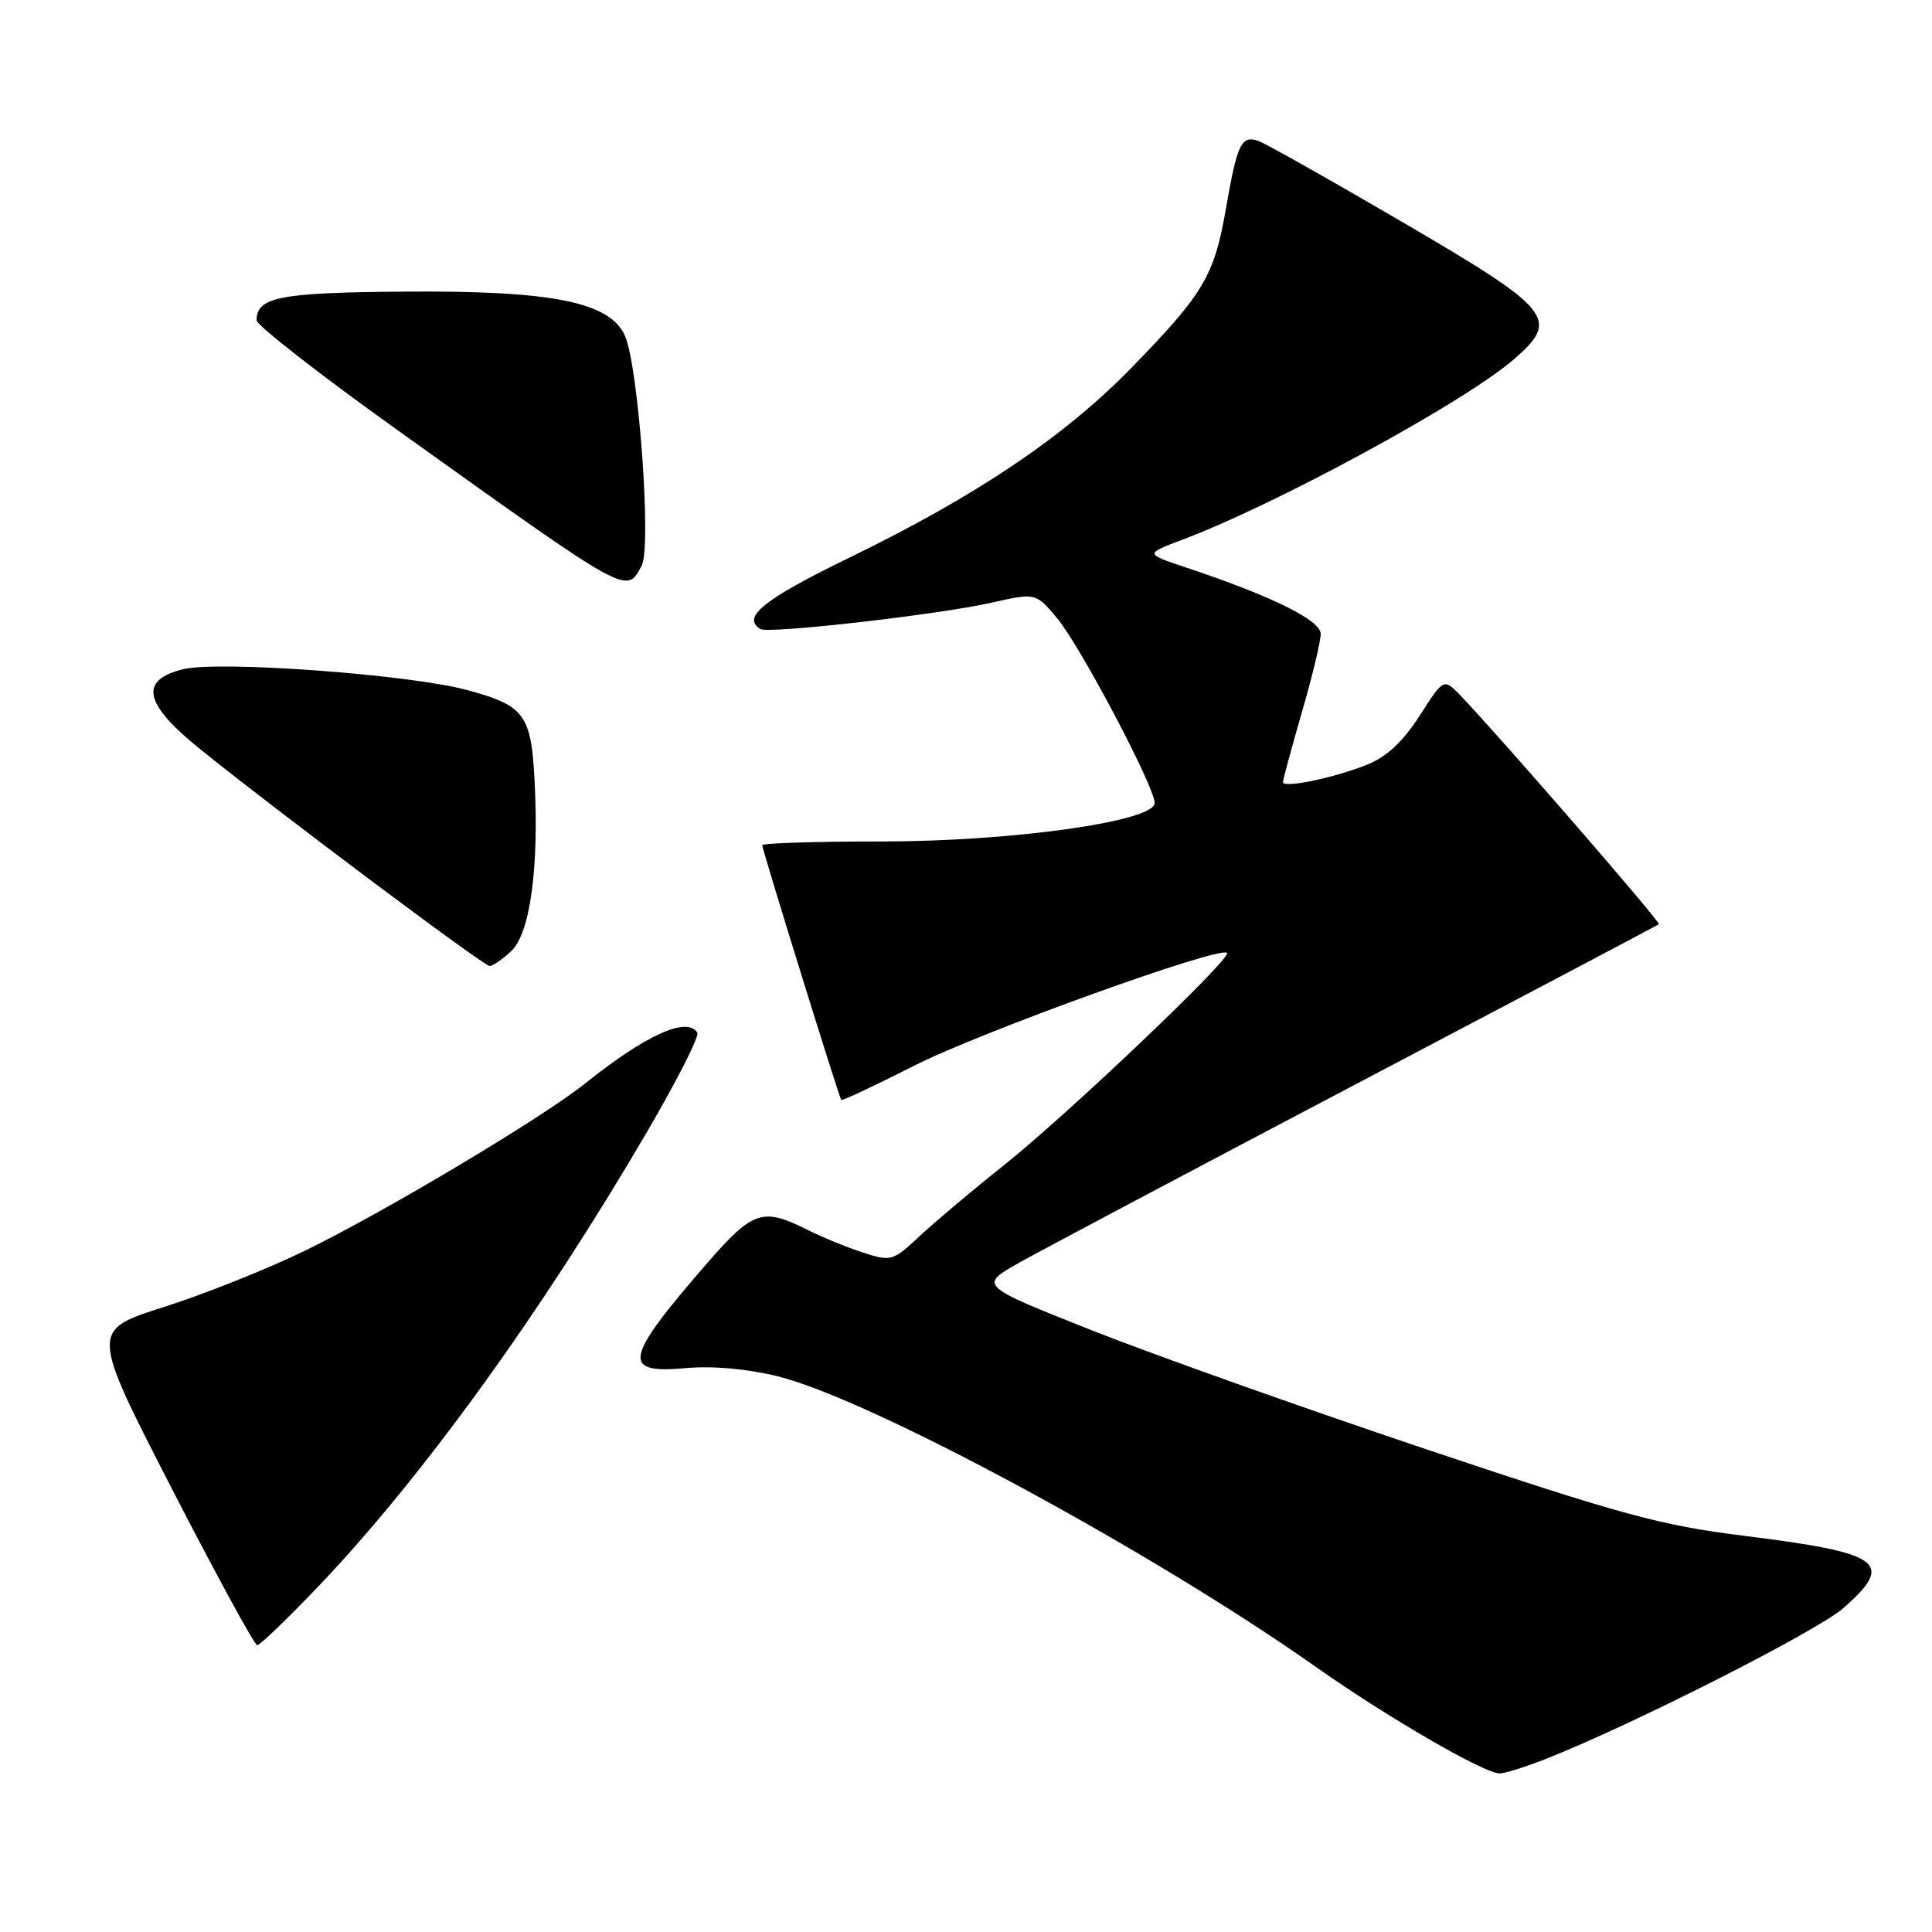 <?xml version="1.0" encoding="UTF-8" standalone="no"?>
<!DOCTYPE svg PUBLIC "-//W3C//DTD SVG 1.1//EN" "http://www.w3.org/Graphics/SVG/1.1/DTD/svg11.dtd" >
<svg xmlns="http://www.w3.org/2000/svg" xmlns:xlink="http://www.w3.org/1999/xlink" version="1.1" viewBox="0 0 256 256">
 <g >
 <path fill="currentColor"
d=" M 204.85 233.06 C 216.29 228.55 240.78 216.13 244.25 213.09 C 251.14 207.03 249.42 205.78 231.00 203.49 C 220.06 202.13 214.81 200.70 189.00 192.04 C 172.78 186.60 152.79 179.49 144.59 176.24 C 129.69 170.33 129.69 170.33 135.09 167.29 C 138.07 165.62 158.28 154.91 180.00 143.48 C 201.72 132.06 219.64 122.60 219.81 122.46 C 220.10 122.23 198.61 97.45 193.54 92.18 C 191.30 89.85 191.30 89.85 188.11 94.84 C 185.89 98.28 183.74 100.29 181.13 101.33 C 176.70 103.10 170.00 104.48 170.00 103.63 C 170.00 103.30 171.13 99.15 172.50 94.40 C 173.88 89.66 175.00 84.98 175.00 84.00 C 175.00 82.18 168.55 79.00 157.11 75.18 C 151.71 73.38 151.71 73.38 156.61 71.54 C 169.16 66.82 193.97 53.33 200.55 47.65 C 206.75 42.28 205.80 41.10 185.78 29.40 C 176.28 23.85 167.73 19.03 166.78 18.69 C 164.48 17.88 163.95 18.97 162.44 27.66 C 160.90 36.55 159.48 38.93 149.89 48.77 C 140.98 57.90 129.34 65.73 112.53 73.90 C 101.17 79.43 98.23 81.79 100.76 83.35 C 101.83 84.01 124.33 81.45 131.37 79.86 C 137.25 78.54 137.25 78.54 140.09 81.94 C 143.15 85.61 153.00 104.26 153.00 106.40 C 153.00 108.84 134.11 111.50 116.75 111.50 C 108.09 111.50 101.00 111.72 101.00 112.00 C 101.00 112.58 111.17 145.38 111.47 145.75 C 111.58 145.89 115.91 143.86 121.09 141.23 C 129.94 136.74 161.64 125.31 162.59 126.26 C 163.27 126.93 141.39 147.75 132.97 154.44 C 128.86 157.71 123.86 161.92 121.85 163.80 C 118.31 167.11 118.07 167.18 114.35 165.97 C 112.23 165.29 108.83 163.89 106.79 162.86 C 101.08 160.00 99.72 160.46 93.81 167.25 C 82.70 180.03 82.26 182.06 90.77 181.29 C 94.39 180.96 98.94 181.36 103.02 182.36 C 115.33 185.39 152.63 205.54 174.50 220.97 C 183.88 227.58 196.62 234.96 198.71 234.99 C 199.38 234.99 202.14 234.13 204.85 233.06 Z  M 42.16 210.23 C 55.81 195.94 71.70 173.98 85.67 150.09 C 89.66 143.27 92.69 137.30 92.40 136.84 C 91.05 134.65 85.57 137.13 77.50 143.59 C 71.83 148.12 51.14 160.48 40.50 165.68 C 35.55 168.10 27.11 171.47 21.74 173.18 C 11.99 176.27 11.99 176.27 22.71 197.14 C 28.61 208.61 33.73 218.00 34.09 218.00 C 34.44 218.00 38.08 214.50 42.16 210.23 Z  M 67.73 126.04 C 70.23 123.71 71.43 115.09 70.84 103.56 C 70.39 94.68 69.53 93.50 61.92 91.44 C 54.36 89.38 29.17 87.53 24.35 88.66 C 18.38 90.08 19.02 93.22 26.50 99.25 C 36.74 107.52 64.09 128.00 64.88 128.00 C 65.29 128.00 66.57 127.12 67.73 126.04 Z  M 85.03 74.94 C 86.36 72.47 84.59 48.39 82.79 44.45 C 80.78 40.02 73.14 38.49 53.74 38.64 C 37.06 38.76 34.00 39.35 34.00 42.44 C 34.00 43.10 42.44 49.68 52.75 57.05 C 83.61 79.12 82.98 78.77 85.03 74.94 Z "/>
</g>
</svg>